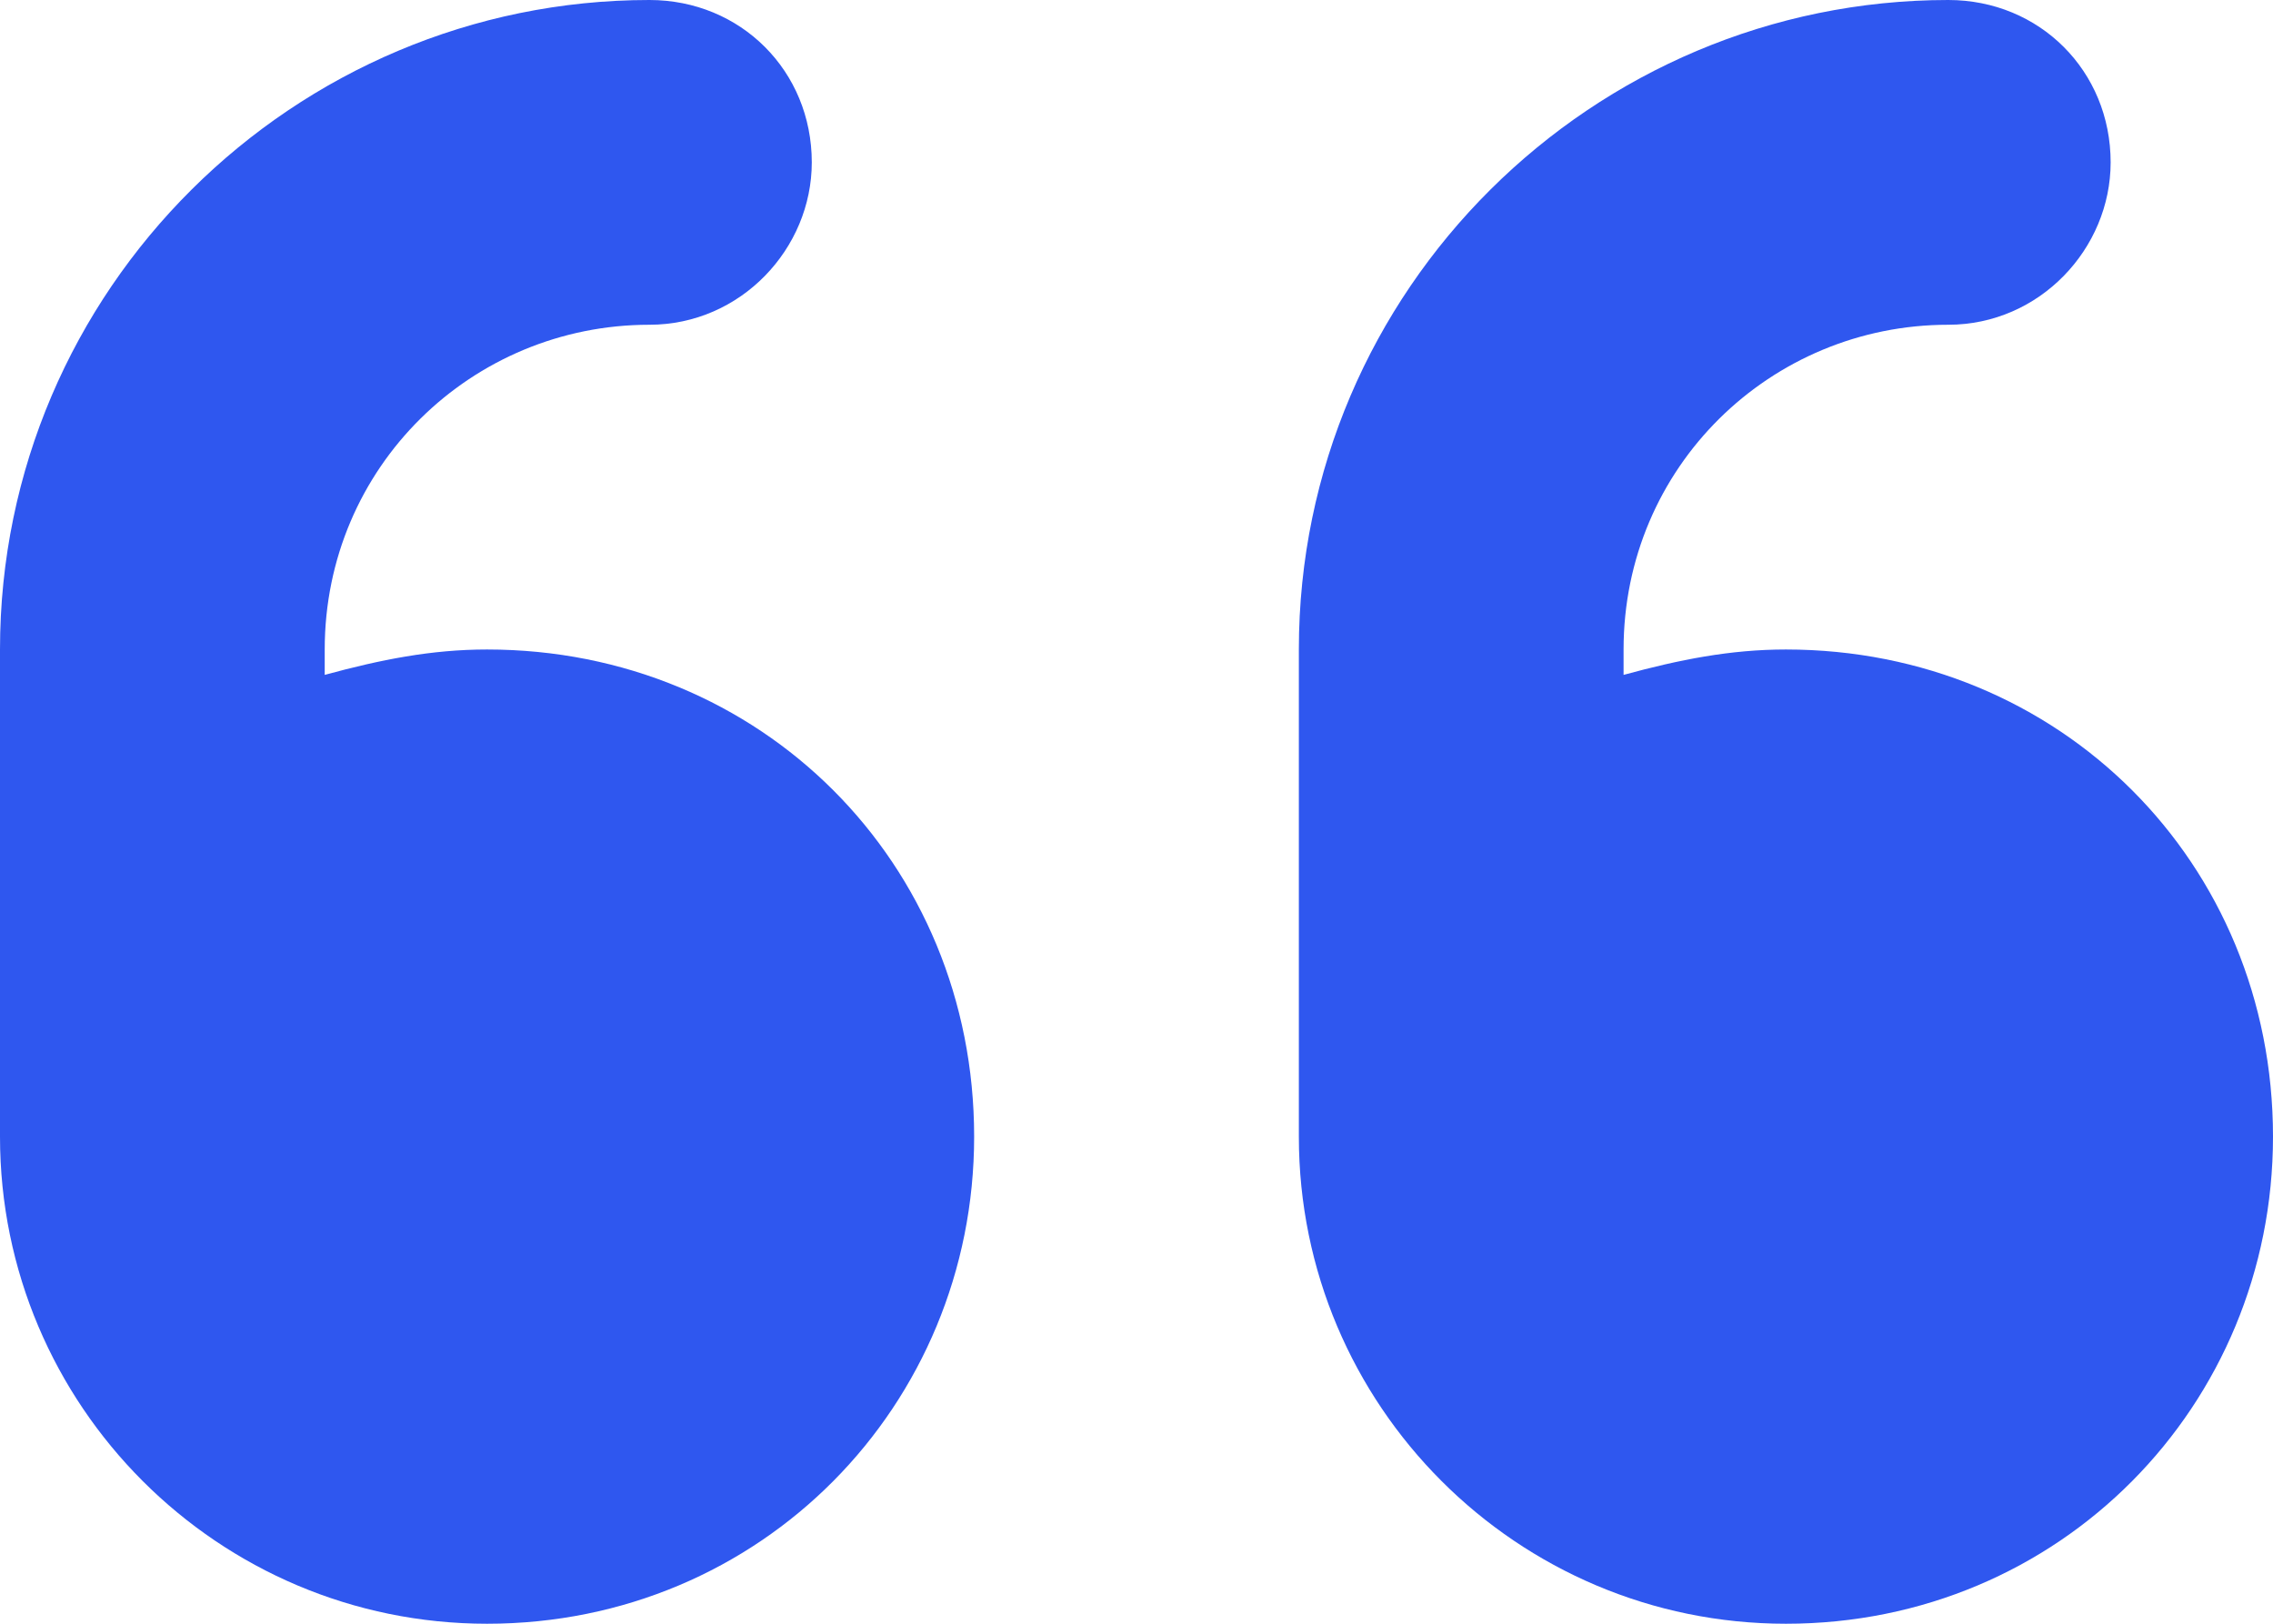 <svg width="42" height="30" viewBox="0 0 42 30" fill="none" xmlns="http://www.w3.org/2000/svg">
<path d="M33 30C28.031 30 24 25.969 24 21V12C24 5.344 29.438 0 36 0C37.688 0 39 1.312 39 3C39 4.594 37.688 6 36 6C32.719 6 30 8.625 30 12V12.469C31.031 12.188 31.969 12 33 12C38.062 12 42 15.938 42 21C42 25.969 38.062 30 33 30ZM0 21L0 12C0 5.344 5.438 0 12 0C13.688 0 15 1.312 15 3C15 4.594 13.688 6 12 6C8.719 6 6 8.625 6 12V12.469C7.031 12.188 7.969 12 9 12C14.062 12 18 15.938 18 21C18 25.969 14.062 30 9 30C4.031 30 0 25.969 0 21Z" fill="#2F57EF"/>
</svg>
